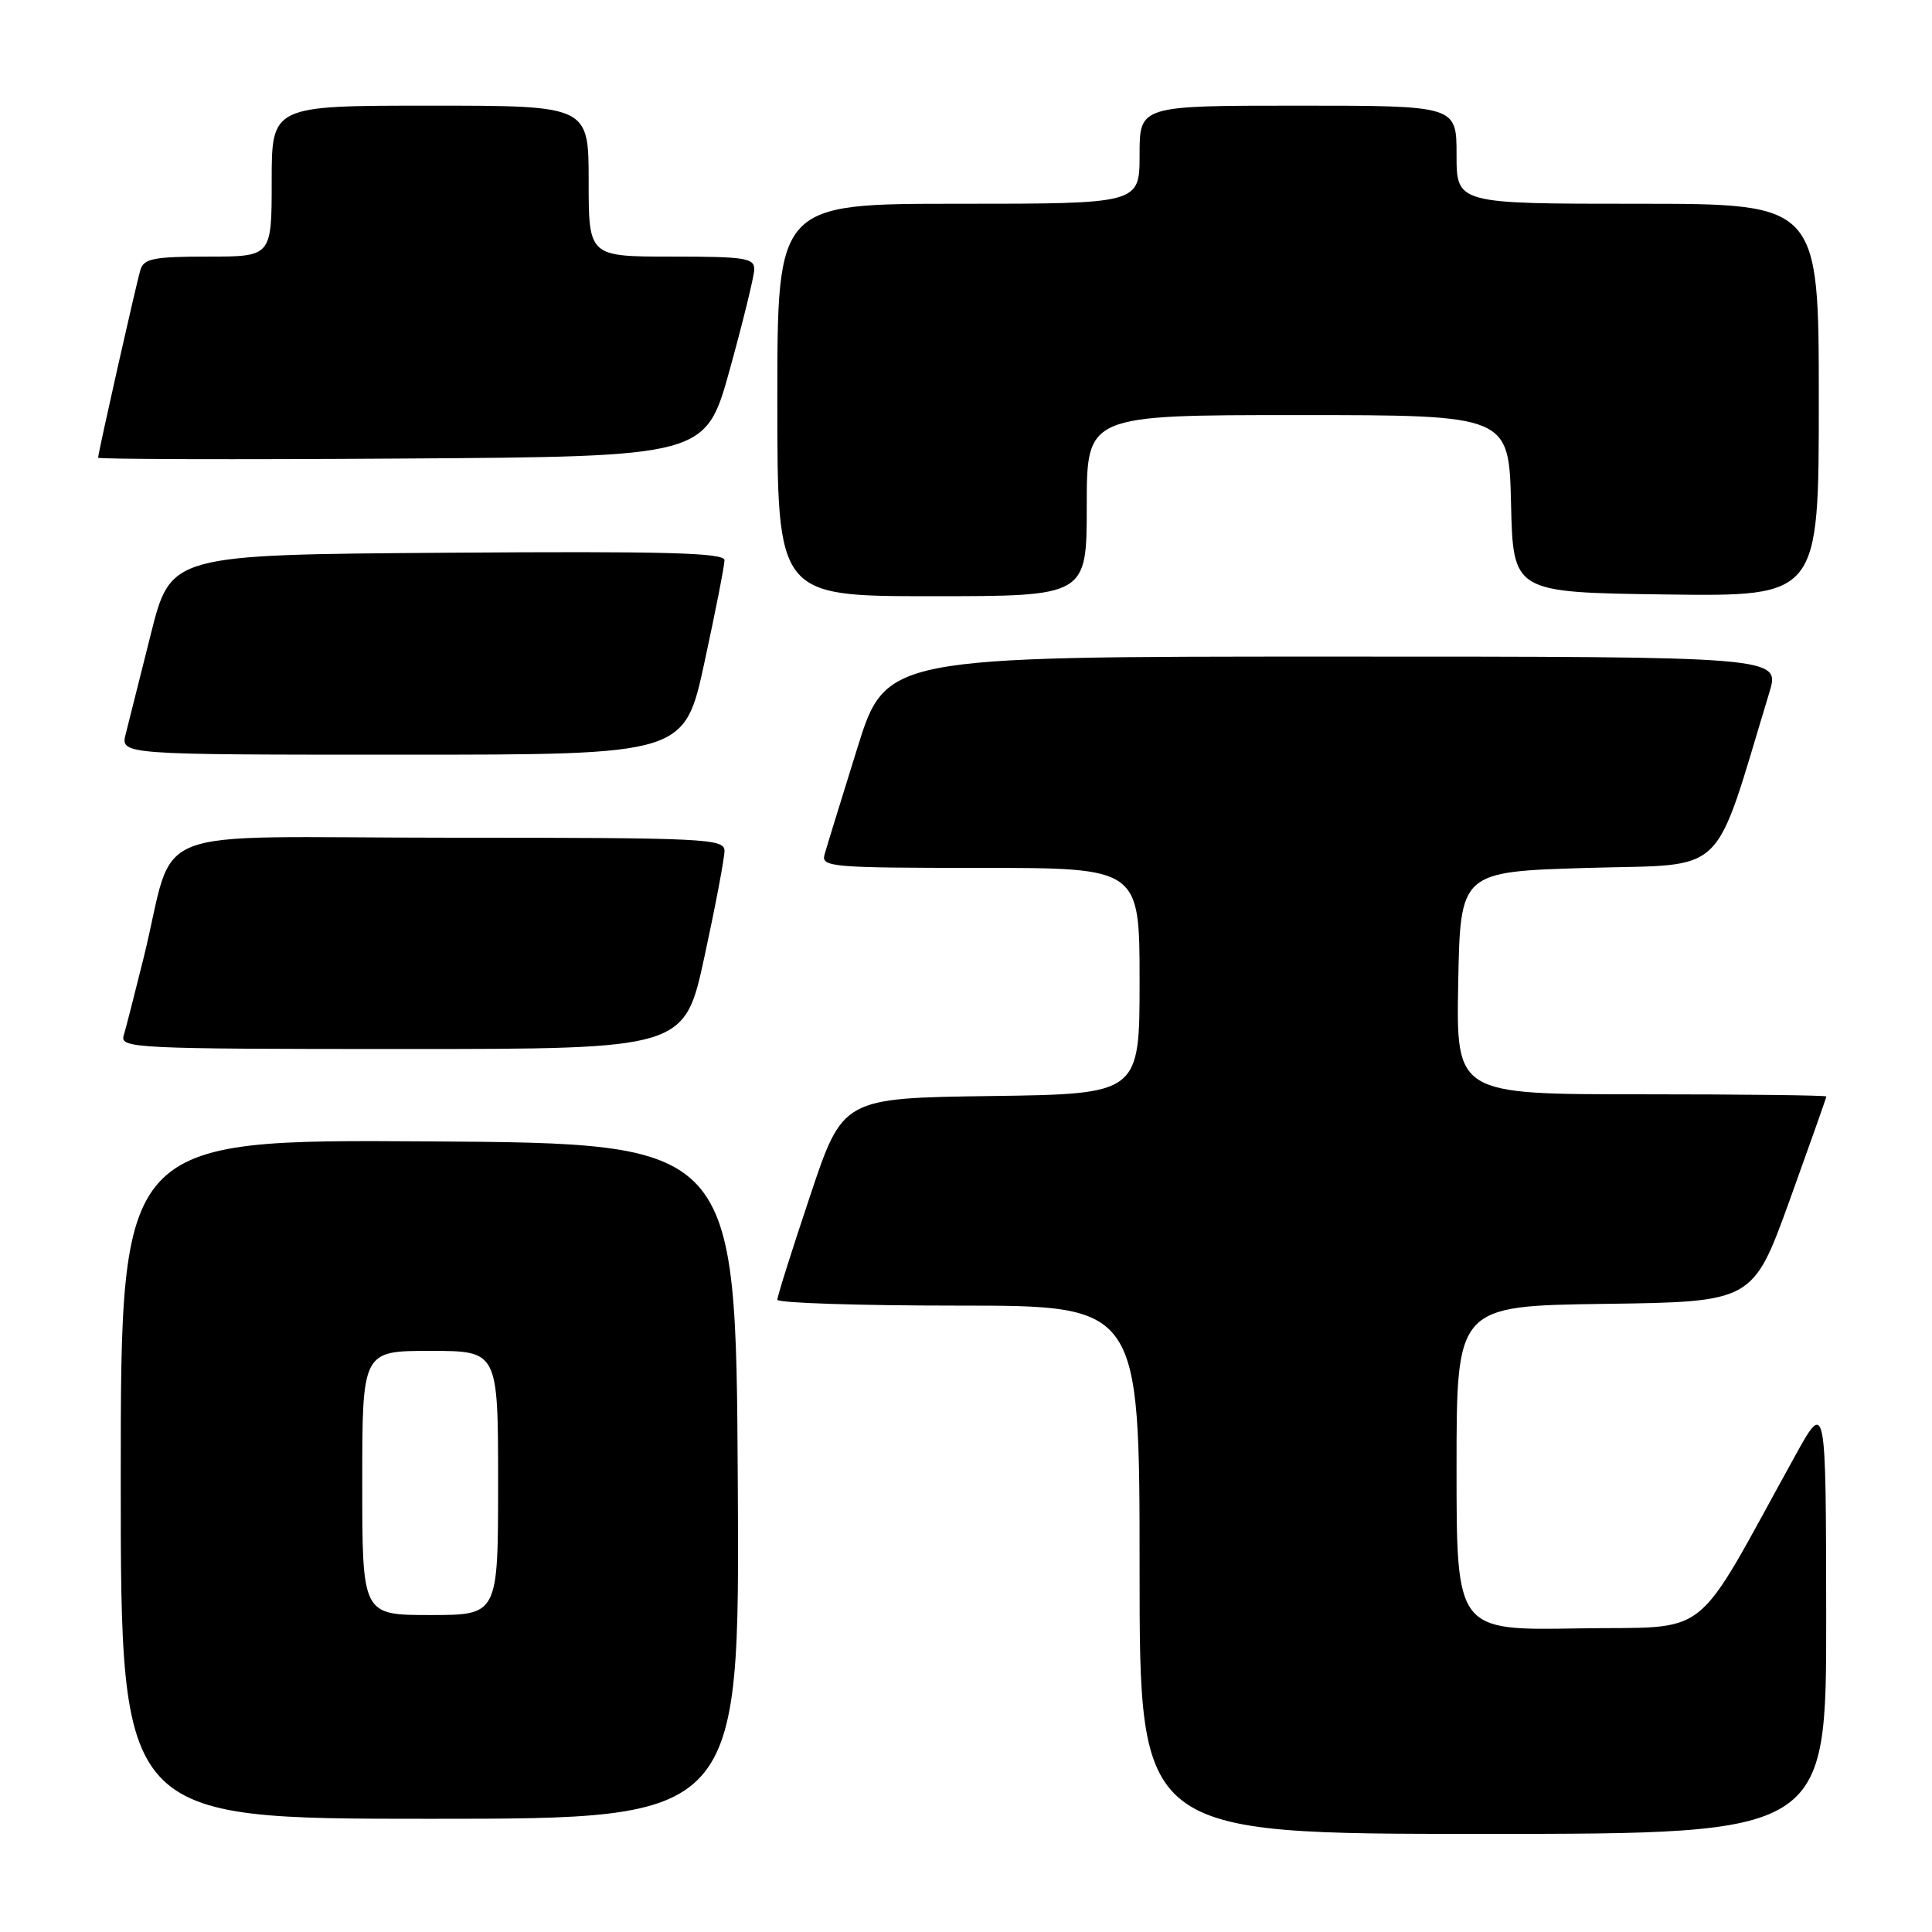 <?xml version="1.0" encoding="UTF-8" standalone="no"?>
<!DOCTYPE svg PUBLIC "-//W3C//DTD SVG 1.1//EN" "http://www.w3.org/Graphics/SVG/1.1/DTD/svg11.dtd" >
<svg xmlns="http://www.w3.org/2000/svg" xmlns:xlink="http://www.w3.org/1999/xlink" version="1.1" viewBox="0 0 256 256">
 <g >
 <path fill="currentColor"
d=" M 241.98 214.25 C 241.95 185.50 241.95 185.50 237.81 193.00 C 224.05 217.90 227.12 215.47 209.12 215.77 C 193.00 216.05 193.00 216.05 193.00 194.55 C 193.00 173.04 193.00 173.04 212.64 172.77 C 232.27 172.50 232.27 172.50 237.14 159.04 C 239.81 151.63 242.00 145.44 242.00 145.29 C 242.00 145.13 230.96 145.00 217.47 145.00 C 192.95 145.00 192.95 145.00 193.22 130.25 C 193.50 115.50 193.50 115.50 210.45 115.00 C 229.15 114.45 226.88 116.65 234.45 91.75 C 235.89 87.00 235.89 87.00 176.63 87.00 C 117.37 87.00 117.37 87.00 113.56 99.25 C 111.46 105.99 109.52 112.29 109.25 113.25 C 108.80 114.88 110.25 115.00 129.88 115.00 C 151.00 115.00 151.00 115.00 151.00 129.98 C 151.00 144.96 151.00 144.96 131.34 145.23 C 111.67 145.50 111.67 145.50 107.34 158.47 C 104.95 165.60 103.00 171.79 103.00 172.22 C 103.00 172.65 113.80 173.00 127.00 173.00 C 151.00 173.00 151.00 173.00 151.00 208.00 C 151.00 243.00 151.00 243.00 196.50 243.00 C 242.00 243.00 242.00 243.00 241.98 214.25 Z  M 97.76 196.25 C 97.50 151.50 97.50 151.50 56.75 151.24 C 16.00 150.98 16.00 150.98 16.00 195.99 C 16.00 241.00 16.00 241.00 57.01 241.00 C 98.02 241.00 98.02 241.00 97.76 196.25 Z  M 93.35 126.74 C 94.81 120.00 96.00 113.70 96.00 112.74 C 96.00 111.12 93.52 111.00 59.54 111.00 C 18.08 111.00 23.50 108.86 19.01 127.00 C 17.85 131.68 16.67 136.29 16.38 137.25 C 15.90 138.89 18.12 139.00 53.28 139.00 C 90.70 139.00 90.70 139.00 93.35 126.74 Z  M 93.35 87.74 C 94.81 81.00 96.00 74.92 96.00 74.23 C 96.00 73.24 88.18 73.03 59.31 73.24 C 22.63 73.50 22.63 73.50 19.99 84.00 C 18.54 89.78 17.04 95.74 16.66 97.25 C 15.96 100.00 15.96 100.00 53.33 100.00 C 90.70 100.00 90.70 100.00 93.35 87.74 Z  M 144.00 67.00 C 144.00 55.00 144.00 55.00 171.97 55.00 C 199.94 55.00 199.94 55.00 200.22 66.75 C 200.50 78.50 200.50 78.50 220.75 78.77 C 241.00 79.04 241.00 79.04 241.00 53.02 C 241.00 27.00 241.00 27.00 217.00 27.00 C 193.00 27.00 193.00 27.00 193.00 20.50 C 193.00 14.00 193.00 14.00 172.00 14.00 C 151.00 14.00 151.00 14.00 151.00 20.50 C 151.00 27.00 151.00 27.00 127.00 27.00 C 103.00 27.00 103.00 27.00 103.00 53.00 C 103.00 79.00 103.00 79.00 123.50 79.00 C 144.00 79.00 144.00 79.00 144.00 67.00 Z  M 96.69 49.00 C 98.44 42.67 99.90 36.71 99.94 35.75 C 99.99 34.19 98.83 34.00 89.00 34.00 C 78.00 34.00 78.00 34.00 78.00 24.00 C 78.00 14.00 78.00 14.00 57.00 14.00 C 36.00 14.00 36.00 14.00 36.00 24.00 C 36.00 34.00 36.00 34.00 27.57 34.00 C 20.40 34.00 19.06 34.26 18.61 35.75 C 18.04 37.63 13.00 60.02 13.00 60.65 C 13.00 60.85 31.11 60.91 53.25 60.76 C 93.50 60.50 93.50 60.50 96.69 49.00 Z  M 48.00 196.50 C 48.00 179.00 48.00 179.00 57.00 179.00 C 66.00 179.00 66.00 179.00 66.00 196.50 C 66.00 214.00 66.00 214.00 57.00 214.00 C 48.00 214.00 48.00 214.00 48.00 196.50 Z "/>
</g>
</svg>
